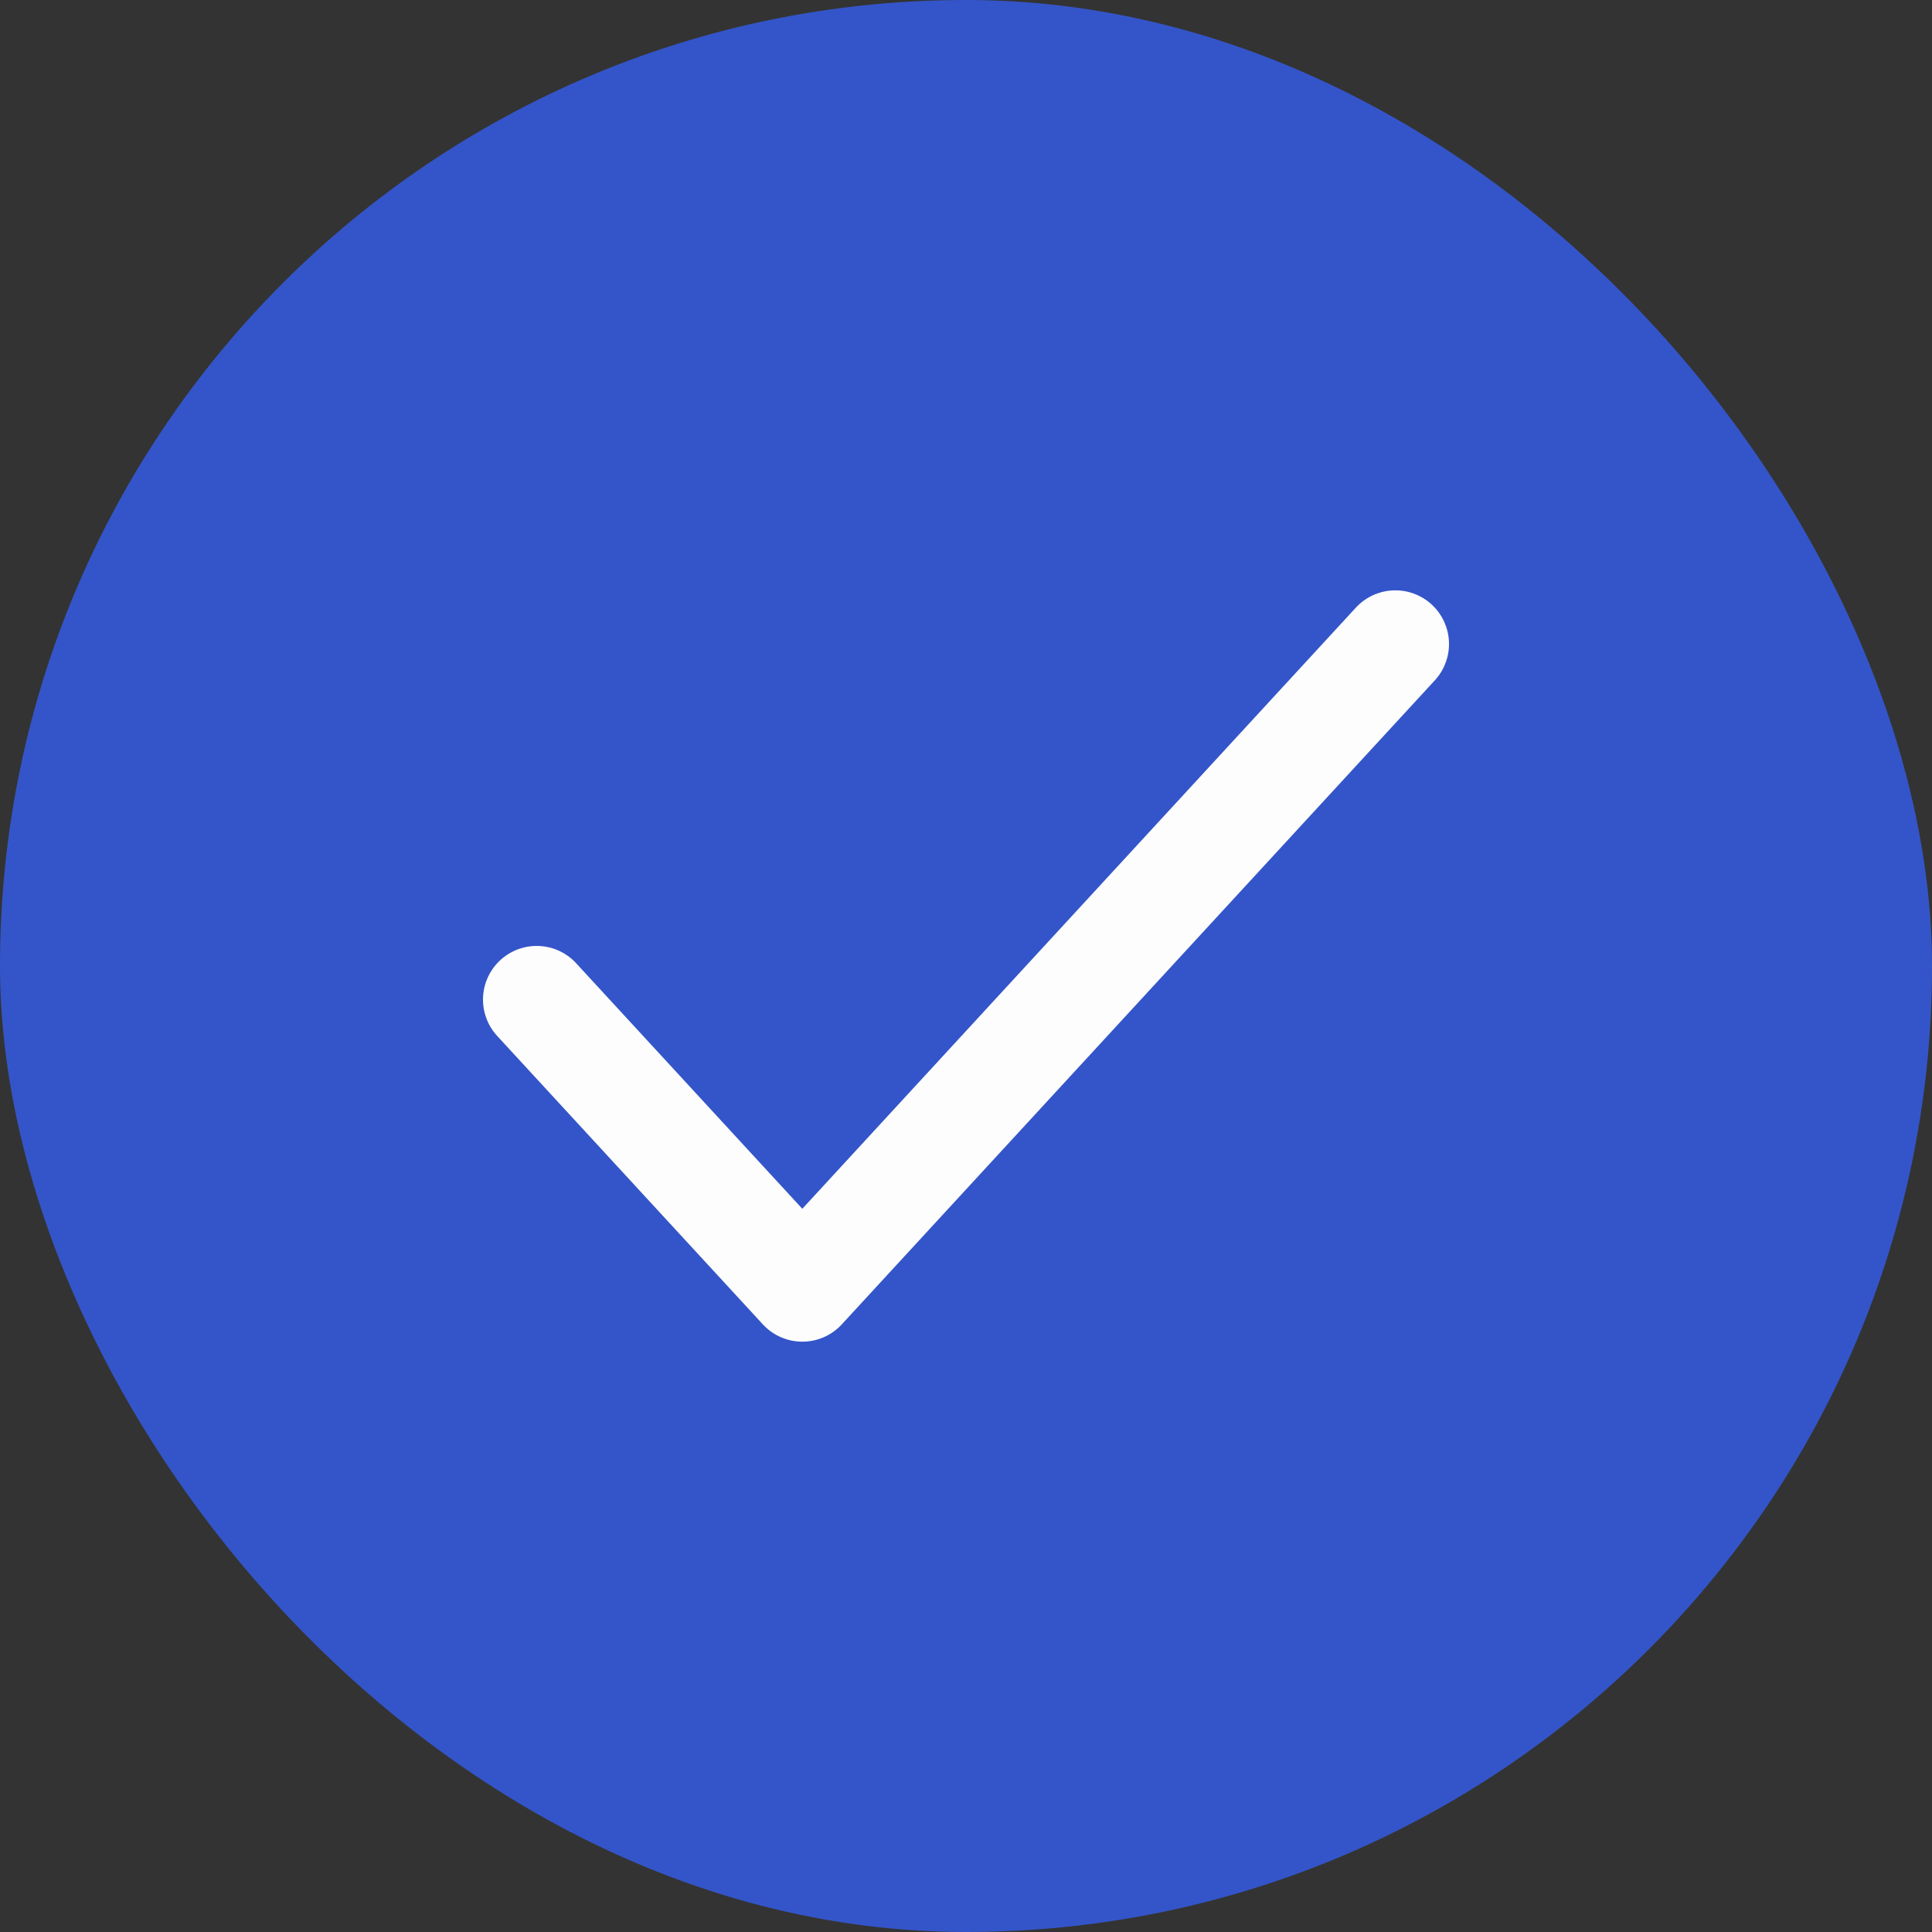 <svg width="18" height="18" viewBox="0 0 18 18" fill="none" xmlns="http://www.w3.org/2000/svg">
<rect x="0" y="0" width="18" height="18" fill="#333333" stroke="none"/>
<rect width="18" height="18" rx="9" fill="#3455C9"/>
<path d="M5 9.313L7.475 12L13 6" stroke="#FDFDFD" stroke-linecap="round" stroke-linejoin="round"/>
</svg>
